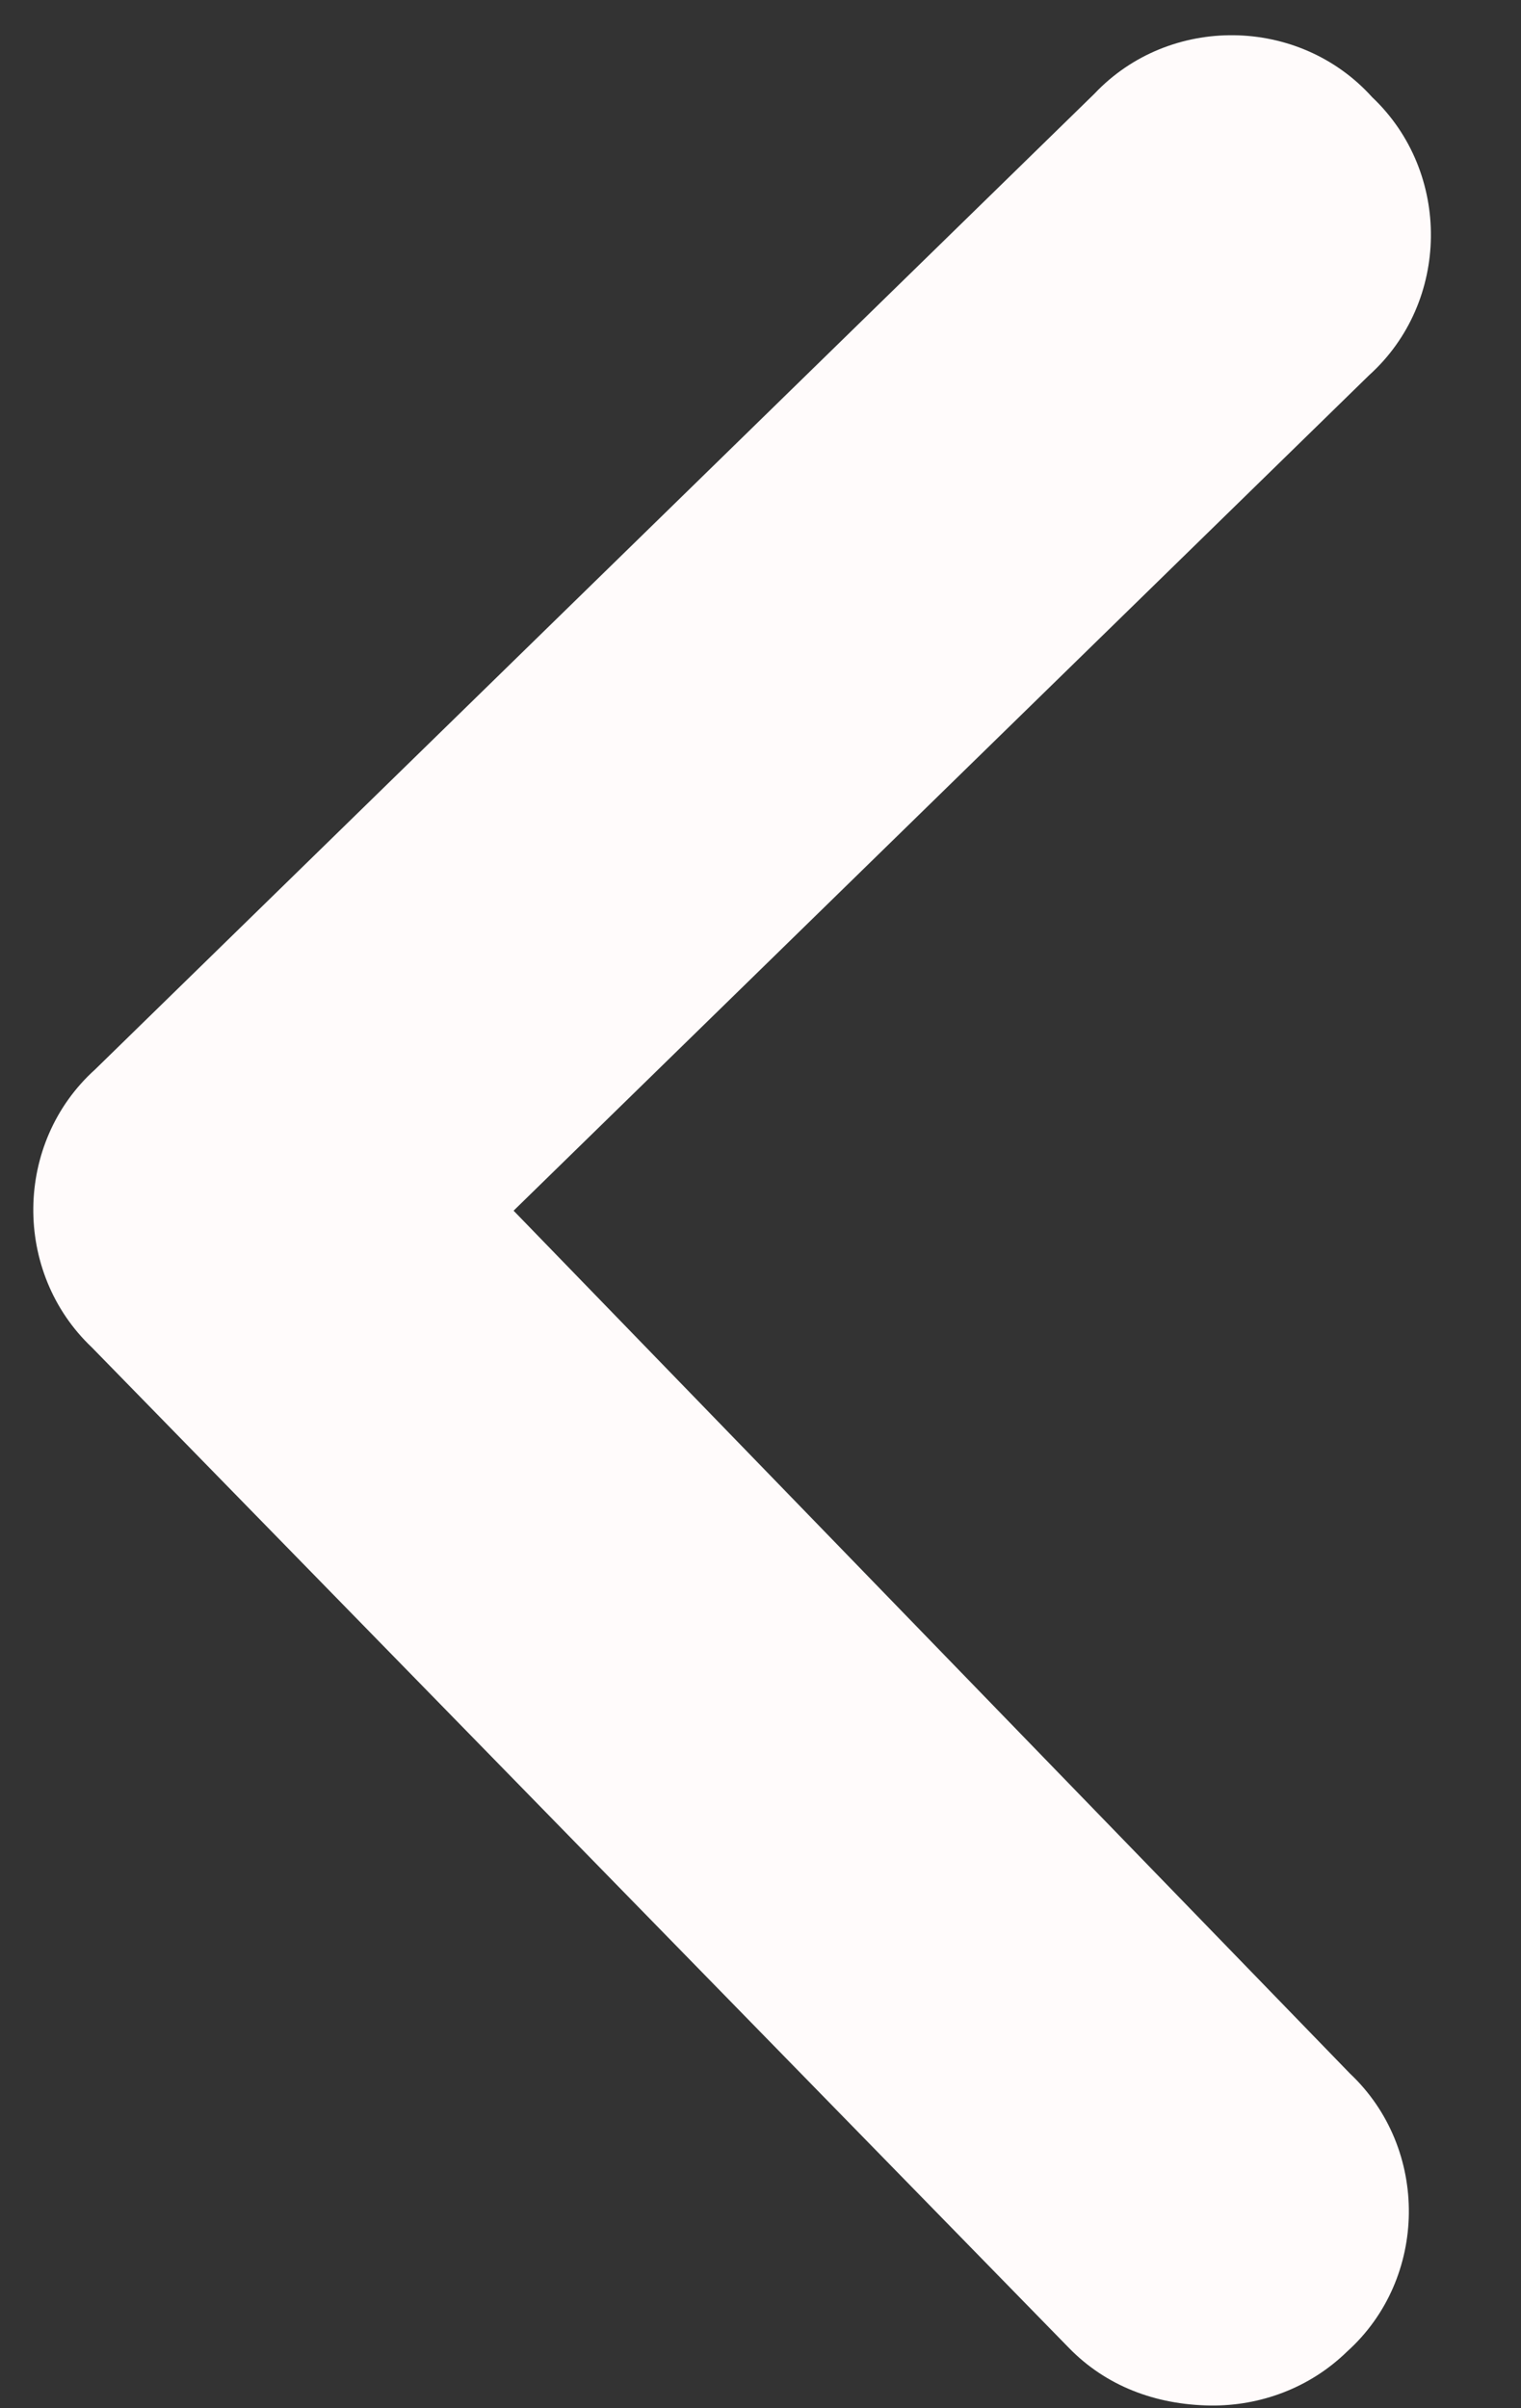 <svg width="12" height="19" viewBox="0 0 12 19" fill="none" xmlns="http://www.w3.org/2000/svg">
<rect x="0" y="0" width="12" height="19" fill="#333333" stroke="none"/>
<path d="M9.551 18.979C9.112 18.973 8.724 18.822 8.435 18.526L0.725 10.631C0.099 10.038 0.11 9.015 0.75 8.438L8.634 0.74C9.226 0.113 10.249 0.126 10.826 0.767C11.453 1.36 11.442 2.383 10.802 2.96L4.052 9.552L10.652 16.361C11.279 16.953 11.268 17.977 10.628 18.553C10.332 18.842 9.941 18.983 9.551 18.979Z" fill="#FFFBFB"/>
</svg>

